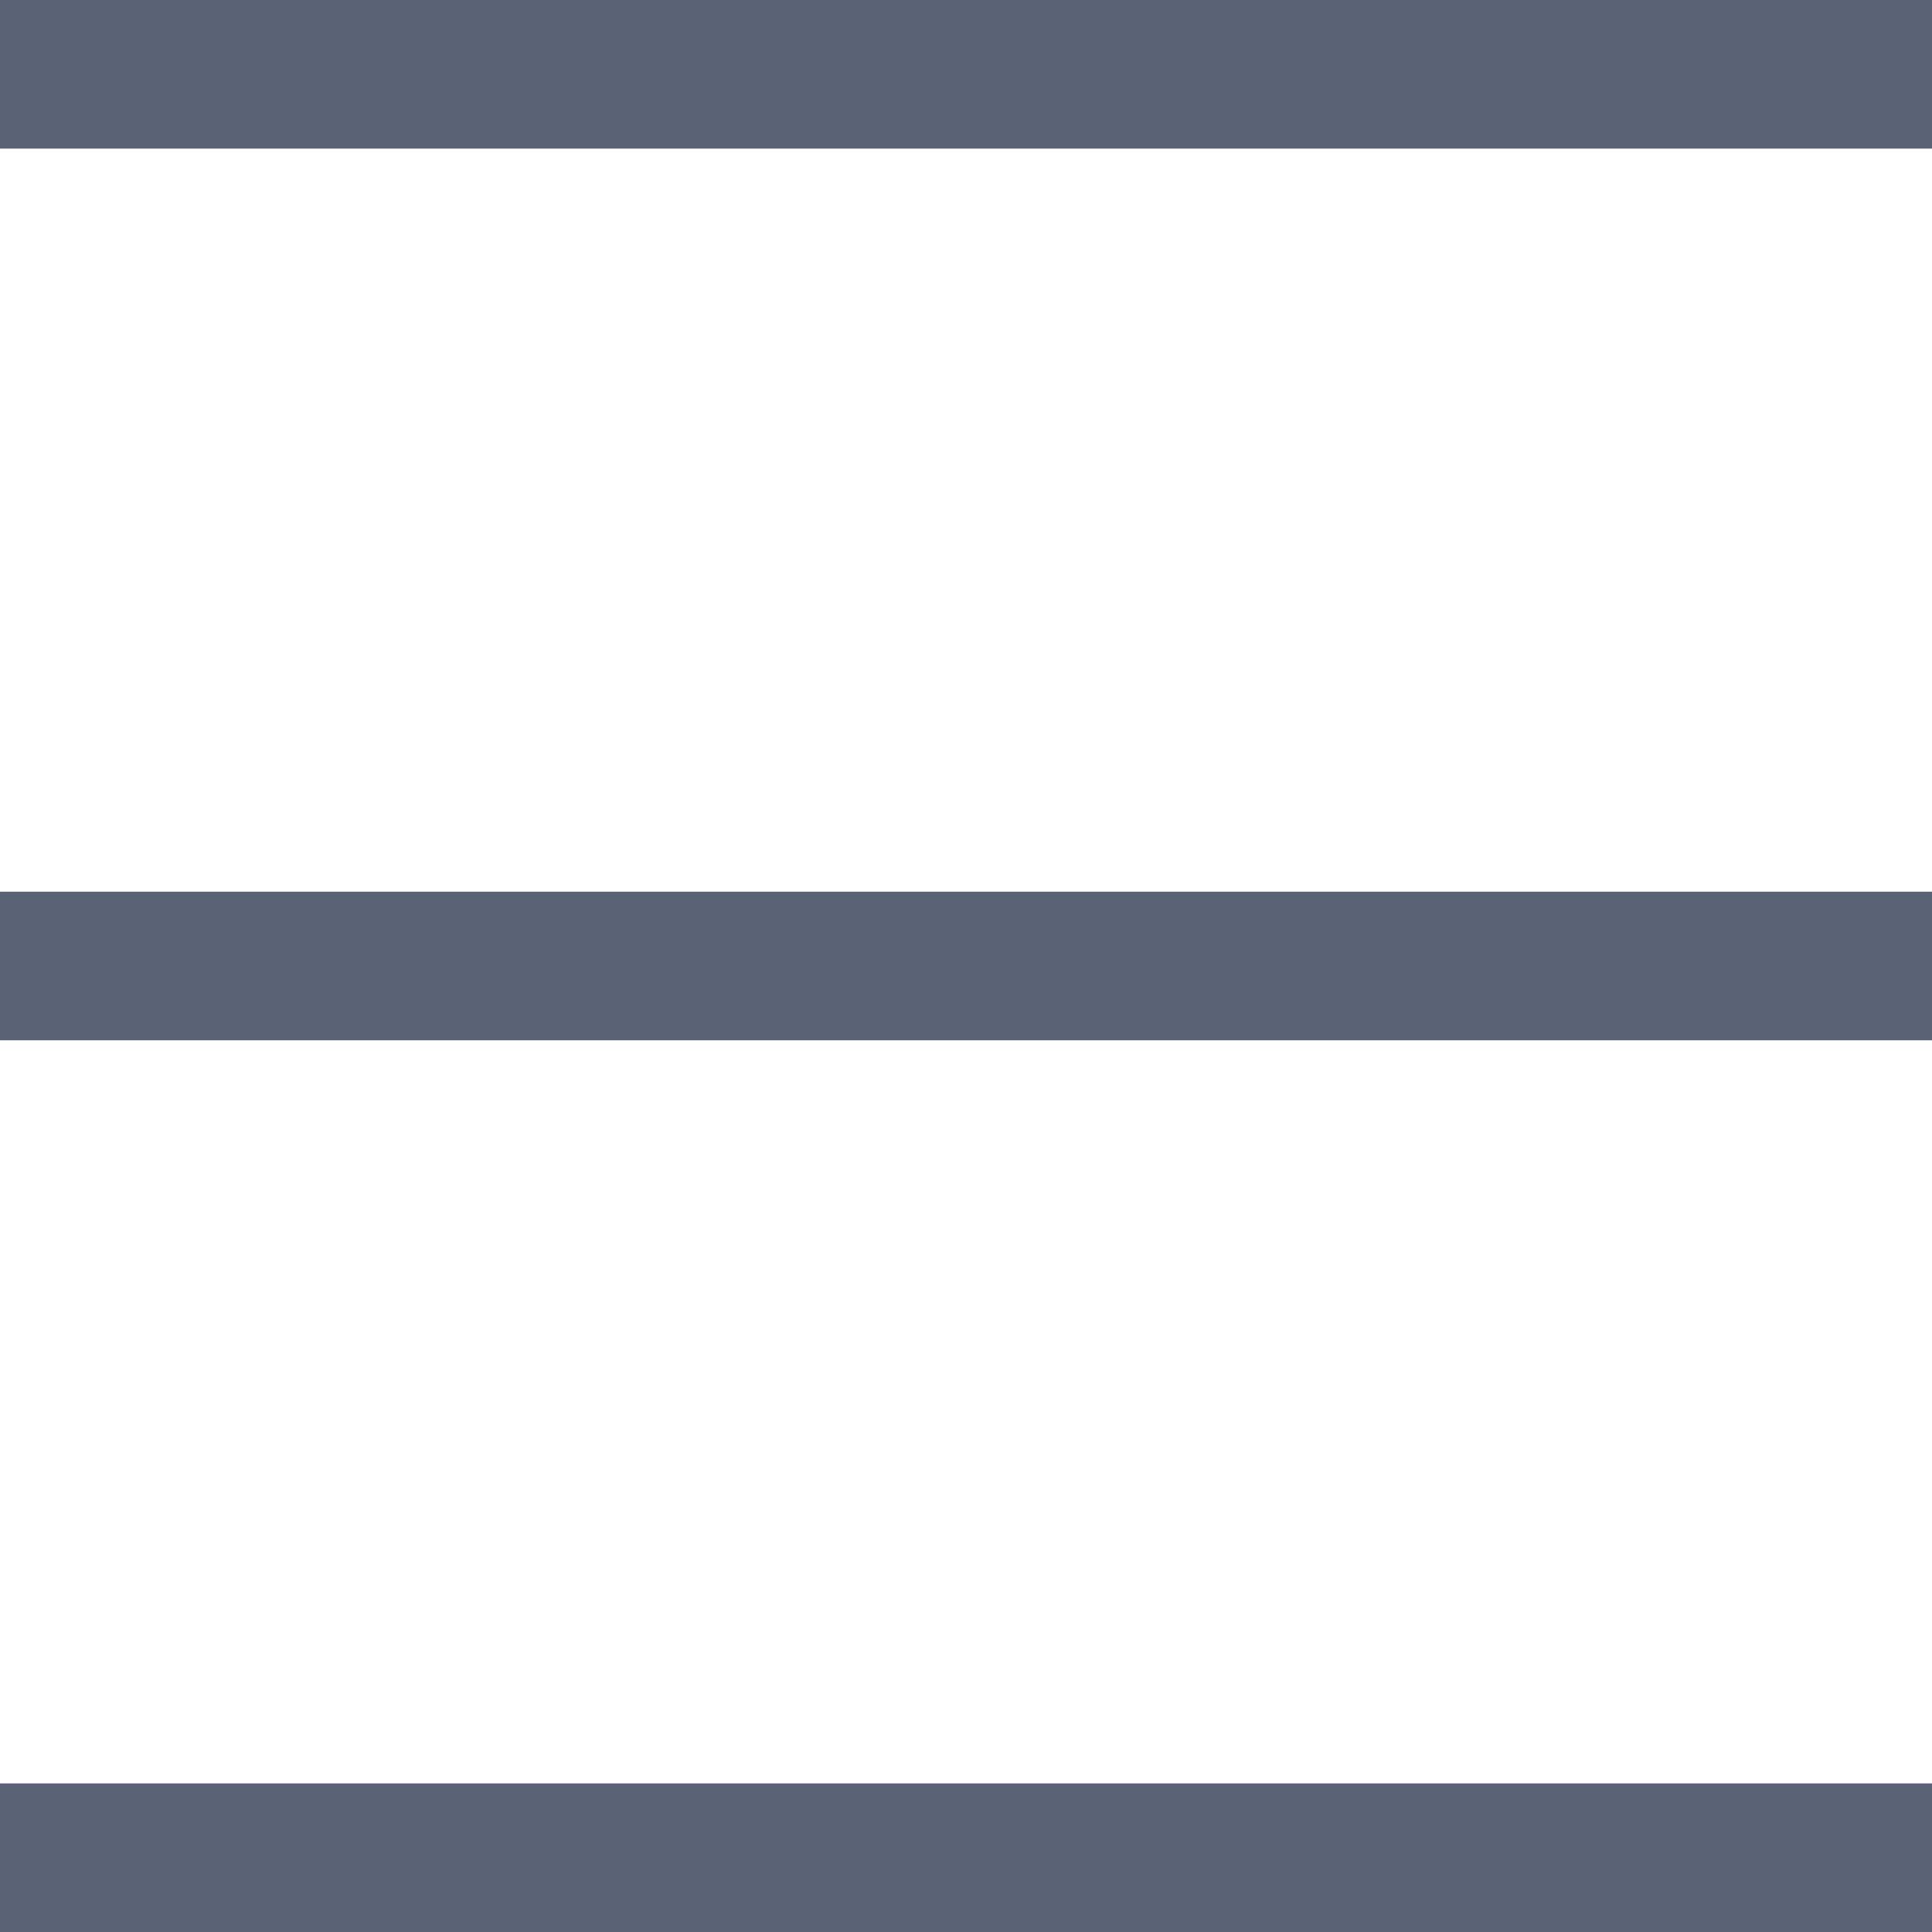 <svg width="13" height="13" viewBox="0 0 13 13" version="1.1" xmlns="http://www.w3.org/2000/svg" xmlns:xlink="http://www.w3.org/1999/xlink">
<title>list icon selected</title>
<desc>Created using Figma</desc>
<g id="Canvas" transform="translate(-3139 1734)">
<rect x="3139" y="-1734" width="13" height="13" fill="#FFFFFF"/>
<clipPath id="clip-0" clip-rule="evenodd">
<path d="M 2093 -1821L 4083 -1821L 4083 -621L 2093 -621L 2093 -1821Z" fill="#FFFFFF"/>
</clipPath>
<g id="Digital Signage Content Thumbs Filter2" clip-path="url(#clip-0)">
<path d="M 2093 -1821L 4083 -1821L 4083 -621L 2093 -621L 2093 -1821Z" fill="#EEEEEE"/>
<g id="Background DS">
<g id="Background EA">
<g id="Background DS">
<g id="Color header">
<use xlink:href="#path0_fill" transform="translate(2093 -1821)" fill="#646F79"/>
</g>
<g id="Color header Copy">
<use xlink:href="#path0_fill" transform="translate(2093 -1821)" fill="url(#paint1_linear)"/>
</g>
</g>
</g>
</g>
<g id="Message list block">
<g id="Block bg" filter="url(#filter0_d)">
<use xlink:href="#path1_fill" transform="translate(2313 -1758)" fill="#FFFFFF"/>
</g>
<g id="list icon unselected">
<g id="list icon unselected">
<g id="list icon selected">
<g id="Rectangle 1">
<use xlink:href="#path2_fill" transform="translate(3139 -1734)" fill="#596375"/>
</g>
<g id="Rectangle 1">
<use xlink:href="#path2_fill" transform="translate(3139 -1728)" fill="#596375"/>
</g>
<g id="Rectangle 1">
<use xlink:href="#path2_fill" transform="translate(3139 -1722)" fill="#596375"/>
</g>
</g>
</g>
</g>
</g>
</g>
</g>
<defs>
<filter id="filter0_d" filterUnits="userSpaceOnUse" x="2313" y="-1758" width="863" height="759" color-interpolation-filters="sRGB">
<feFlood flood-opacity="0" result="BackgroundImageFix"/>
<feColorMatrix in="SourceAlpha" type="matrix" values="0 0 0 0 0 0 0 0 0 0 0 0 0 0 0 0 0 0 255 0"/>
<feOffset dx="0" dy="2"/>
<feColorMatrix type="matrix" values="0 0 0 0 0.773 0 0 0 0 0.773 0 0 0 0 0.796 0 0 0 1 0"/>
<feBlend mode="normal" in2="BackgroundImageFix" result="effect1_dropShadow"/>
<feBlend mode="normal" in="SourceGraphic" in2="effect1_dropShadow" result="shape"/>
</filter>
<linearGradient id="paint1_linear" x1="0" y1="0" x2="1" y2="0" gradientUnits="userSpaceOnUse" gradientTransform="matrix(-1990 -3.64153e-14 4.41869e-13 -164 1990 82)">
<stop offset="0" stop-color="#136EB5"/>
<stop offset="1" stop-color="#1DA1F3"/>
</linearGradient>
<path id="path0_fill" fill-rule="evenodd" d="M 0 0L 1990 0L 1990 164L 0 164L 0 0Z"/>
<path id="path1_fill" fill-rule="evenodd" d="M 0 0L 863 0L 863 757L 833.387 757L 0 757L 0 0Z"/>
<path id="path2_fill" fill-rule="evenodd" d="M 0 0L 13 0L 13 1L 0 1L 0 0Z"/>
</defs>
</svg>
